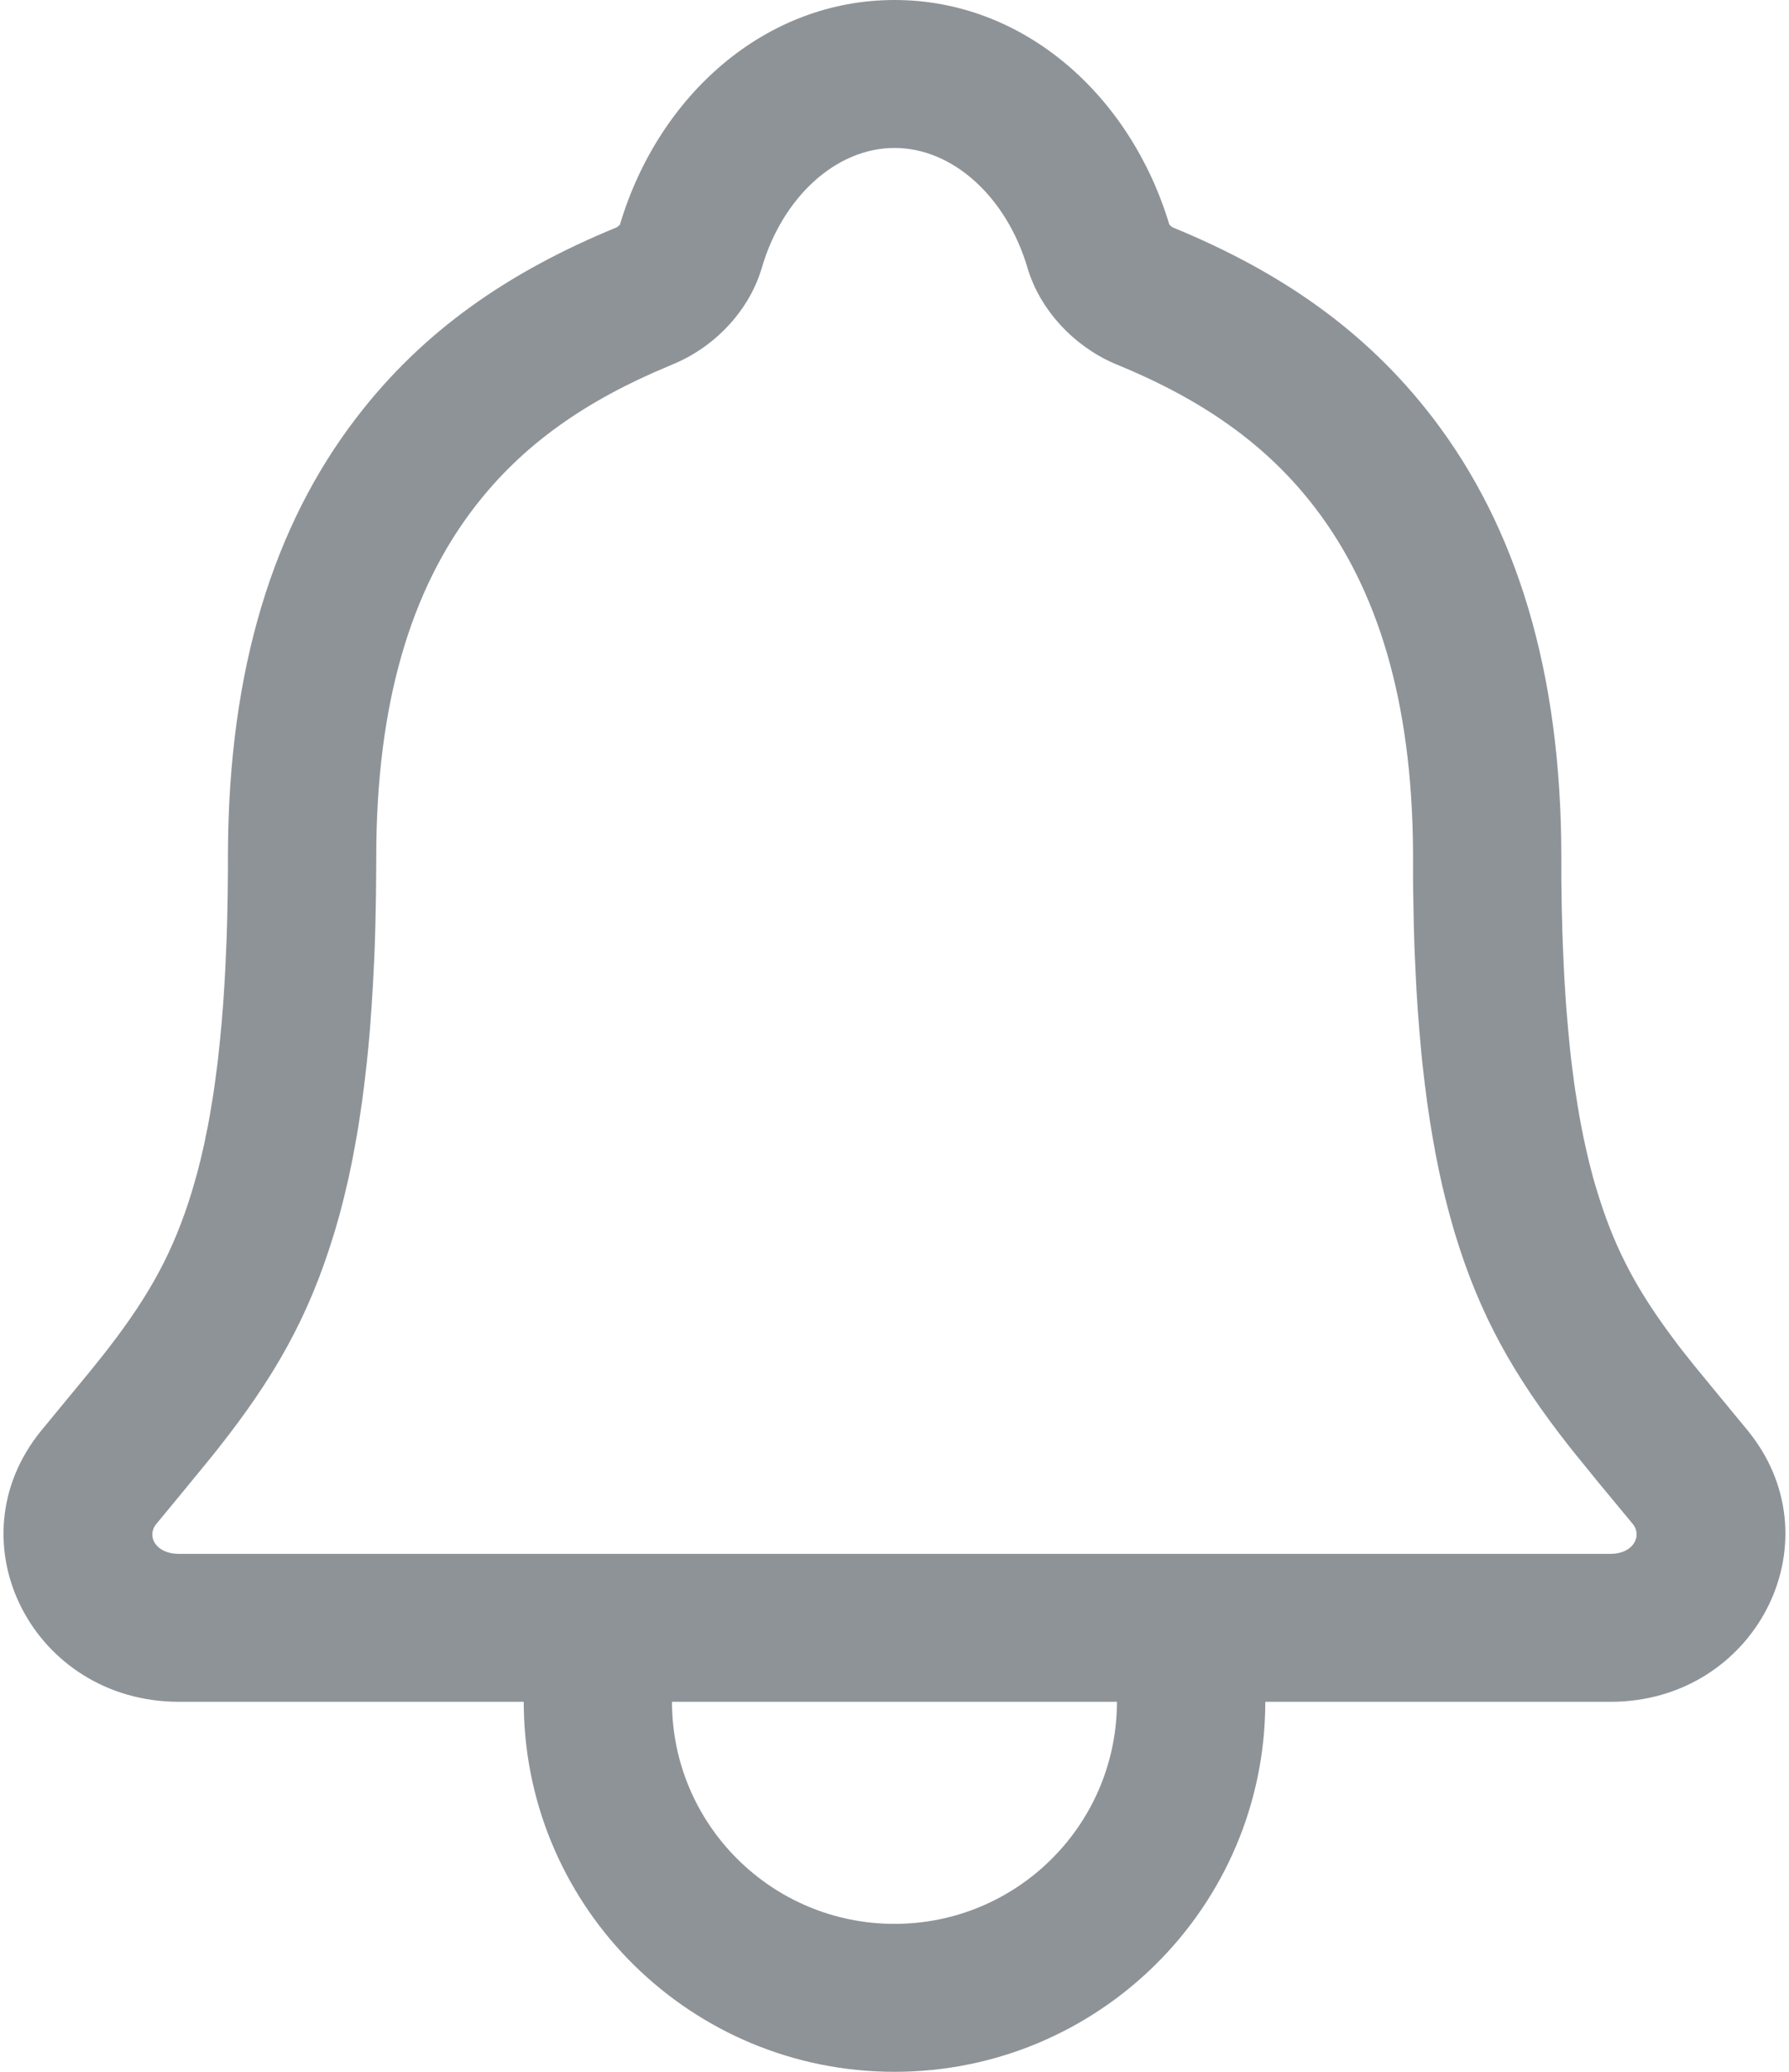 <svg width="19" height="22" viewBox="0 0 19 22" fill="none" xmlns="http://www.w3.org/2000/svg">
<path fill-rule="evenodd" clip-rule="evenodd" d="M18.589 15.225L18.562 15.191L18.164 14.708L17.986 14.491L17.928 14.418C17.91 14.395 17.892 14.372 17.874 14.35L17.822 14.283C17.788 14.238 17.756 14.194 17.724 14.151L17.677 14.086C17.339 13.615 17.129 13.198 16.963 12.652L16.946 12.597L16.938 12.569L16.922 12.514L16.907 12.457L16.892 12.399L16.877 12.341L16.863 12.281L16.856 12.252L16.842 12.191L16.829 12.129L16.815 12.067L16.809 12.035L16.796 11.971L16.784 11.906L16.772 11.841L16.767 11.807L16.755 11.74L16.75 11.706L16.739 11.637L16.728 11.567L16.718 11.496L16.709 11.425L16.699 11.352L16.69 11.278L16.681 11.203L16.673 11.127L16.669 11.088L16.662 11.01L16.658 10.971L16.651 10.892L16.644 10.811L16.637 10.729L16.631 10.646L16.625 10.562L16.62 10.477L16.617 10.434L16.612 10.347L16.608 10.259L16.604 10.17L16.602 10.124L16.598 10.033L16.595 9.941L16.593 9.894L16.591 9.799L16.588 9.704L16.586 9.607L16.585 9.508L16.583 9.409L16.582 9.308L16.582 9.206L16.582 9.102C16.582 7.135 16.107 5.598 15.217 4.437C14.504 3.506 13.592 2.882 12.458 2.416C12.453 2.414 12.438 2.404 12.425 2.39L12.419 2.384L12.418 2.382C12.008 1.019 10.88 0 9.5 0C8.127 0 7.002 1.01 6.59 2.365L6.585 2.384L6.579 2.39C6.567 2.403 6.552 2.413 6.545 2.416C5.409 2.883 4.497 3.506 3.785 4.436C2.904 5.584 2.43 7.102 2.421 9.043L2.421 9.206L2.42 9.308L2.419 9.409L2.418 9.508L2.416 9.607L2.414 9.704L2.412 9.799L2.409 9.894L2.406 9.987L2.402 10.079L2.398 10.169L2.394 10.259L2.392 10.303L2.387 10.391L2.382 10.477L2.379 10.52L2.374 10.604L2.368 10.688L2.361 10.77L2.355 10.851L2.347 10.931L2.34 11.01L2.332 11.088L2.324 11.165L2.316 11.24L2.307 11.315L2.297 11.388L2.288 11.46L2.278 11.532L2.268 11.602L2.257 11.671L2.251 11.706L2.24 11.773L2.229 11.84L2.217 11.906L2.205 11.971L2.198 12.003L2.185 12.066L2.179 12.098L2.166 12.16L2.152 12.221L2.138 12.281L2.131 12.311L2.116 12.37L2.109 12.399L2.094 12.457L2.078 12.513L2.062 12.569L2.054 12.597L2.038 12.652C1.845 13.284 1.593 13.745 1.152 14.316L1.099 14.384L1.06 14.433L0.953 14.566L0.44 15.189C-0.523 16.365 0.35 18.071 1.901 18.071H5.562L5.563 18.136C5.598 20.276 7.347 22 9.5 22C11.675 22 13.438 20.241 13.438 18.071H17.105C18.635 18.071 19.502 16.395 18.589 15.225ZM12.65 16.5H17.105C17.347 16.5 17.444 16.309 17.341 16.183L16.975 15.741L16.794 15.518L16.712 15.417L16.661 15.353C16.076 14.607 15.718 13.971 15.455 13.108L15.436 13.043C15.429 13.021 15.423 12.998 15.417 12.976L15.398 12.909L15.38 12.841C15.359 12.761 15.338 12.68 15.319 12.597L15.303 12.525C15.298 12.501 15.293 12.477 15.287 12.453L15.272 12.38C15.267 12.355 15.262 12.33 15.257 12.305L15.242 12.23L15.236 12.192L15.222 12.116L15.215 12.077L15.202 11.999L15.189 11.92L15.177 11.84L15.171 11.8L15.159 11.719L15.148 11.636L15.143 11.595L15.132 11.511L15.122 11.426L15.117 11.383L15.107 11.297L15.098 11.209L15.09 11.121L15.082 11.031L15.074 10.94L15.067 10.848L15.063 10.802L15.056 10.708L15.05 10.613L15.044 10.517L15.039 10.42L15.034 10.322L15.032 10.272L15.027 10.172L15.023 10.071L15.021 10.02L15.018 9.917L15.015 9.812L15.014 9.76L15.012 9.653L15.01 9.546L15.008 9.437L15.007 9.326L15.007 9.215L15.007 9.053C14.999 7.442 14.629 6.256 13.966 5.391C13.443 4.708 12.755 4.238 11.859 3.87L11.837 3.861C11.409 3.677 11.046 3.295 10.913 2.846C10.69 2.09 10.118 1.571 9.5 1.571C8.882 1.571 8.31 2.091 8.09 2.847L8.083 2.869C7.943 3.317 7.576 3.693 7.144 3.869L7.102 3.887C6.224 4.253 5.55 4.719 5.036 5.39C4.366 6.263 3.996 7.464 3.996 9.102L3.996 9.159L3.995 9.271L3.994 9.382L3.993 9.492L3.991 9.6L3.989 9.707L3.987 9.813L3.984 9.917L3.981 10.02L3.977 10.122L3.975 10.173L3.97 10.273L3.965 10.372L3.96 10.469L3.957 10.518L3.951 10.614L3.945 10.709L3.938 10.802L3.935 10.848L3.928 10.941L3.92 11.031L3.912 11.121L3.903 11.21L3.894 11.297L3.884 11.384L3.874 11.469L3.864 11.553L3.853 11.637L3.848 11.678L3.836 11.76L3.824 11.841L3.818 11.881L3.806 11.96L3.793 12.039L3.779 12.116L3.765 12.193L3.758 12.23L3.744 12.306L3.729 12.38L3.721 12.417L3.706 12.49L3.698 12.526L3.681 12.597C3.665 12.669 3.648 12.739 3.63 12.807L3.612 12.876L3.603 12.909L3.584 12.976L3.574 13.01L3.555 13.076L3.545 13.108C3.278 13.986 2.912 14.63 2.308 15.392L2.295 15.409L2.214 15.509L1.942 15.841L1.654 16.19C1.56 16.315 1.652 16.494 1.888 16.5L1.901 16.5H6.35H12.65ZM7.137 18.071C7.137 19.373 8.195 20.429 9.5 20.429C10.792 20.429 11.841 19.394 11.862 18.11L11.863 18.071H7.137Z" fill="#141E28" fill-opacity="0.48"/>
</svg>
